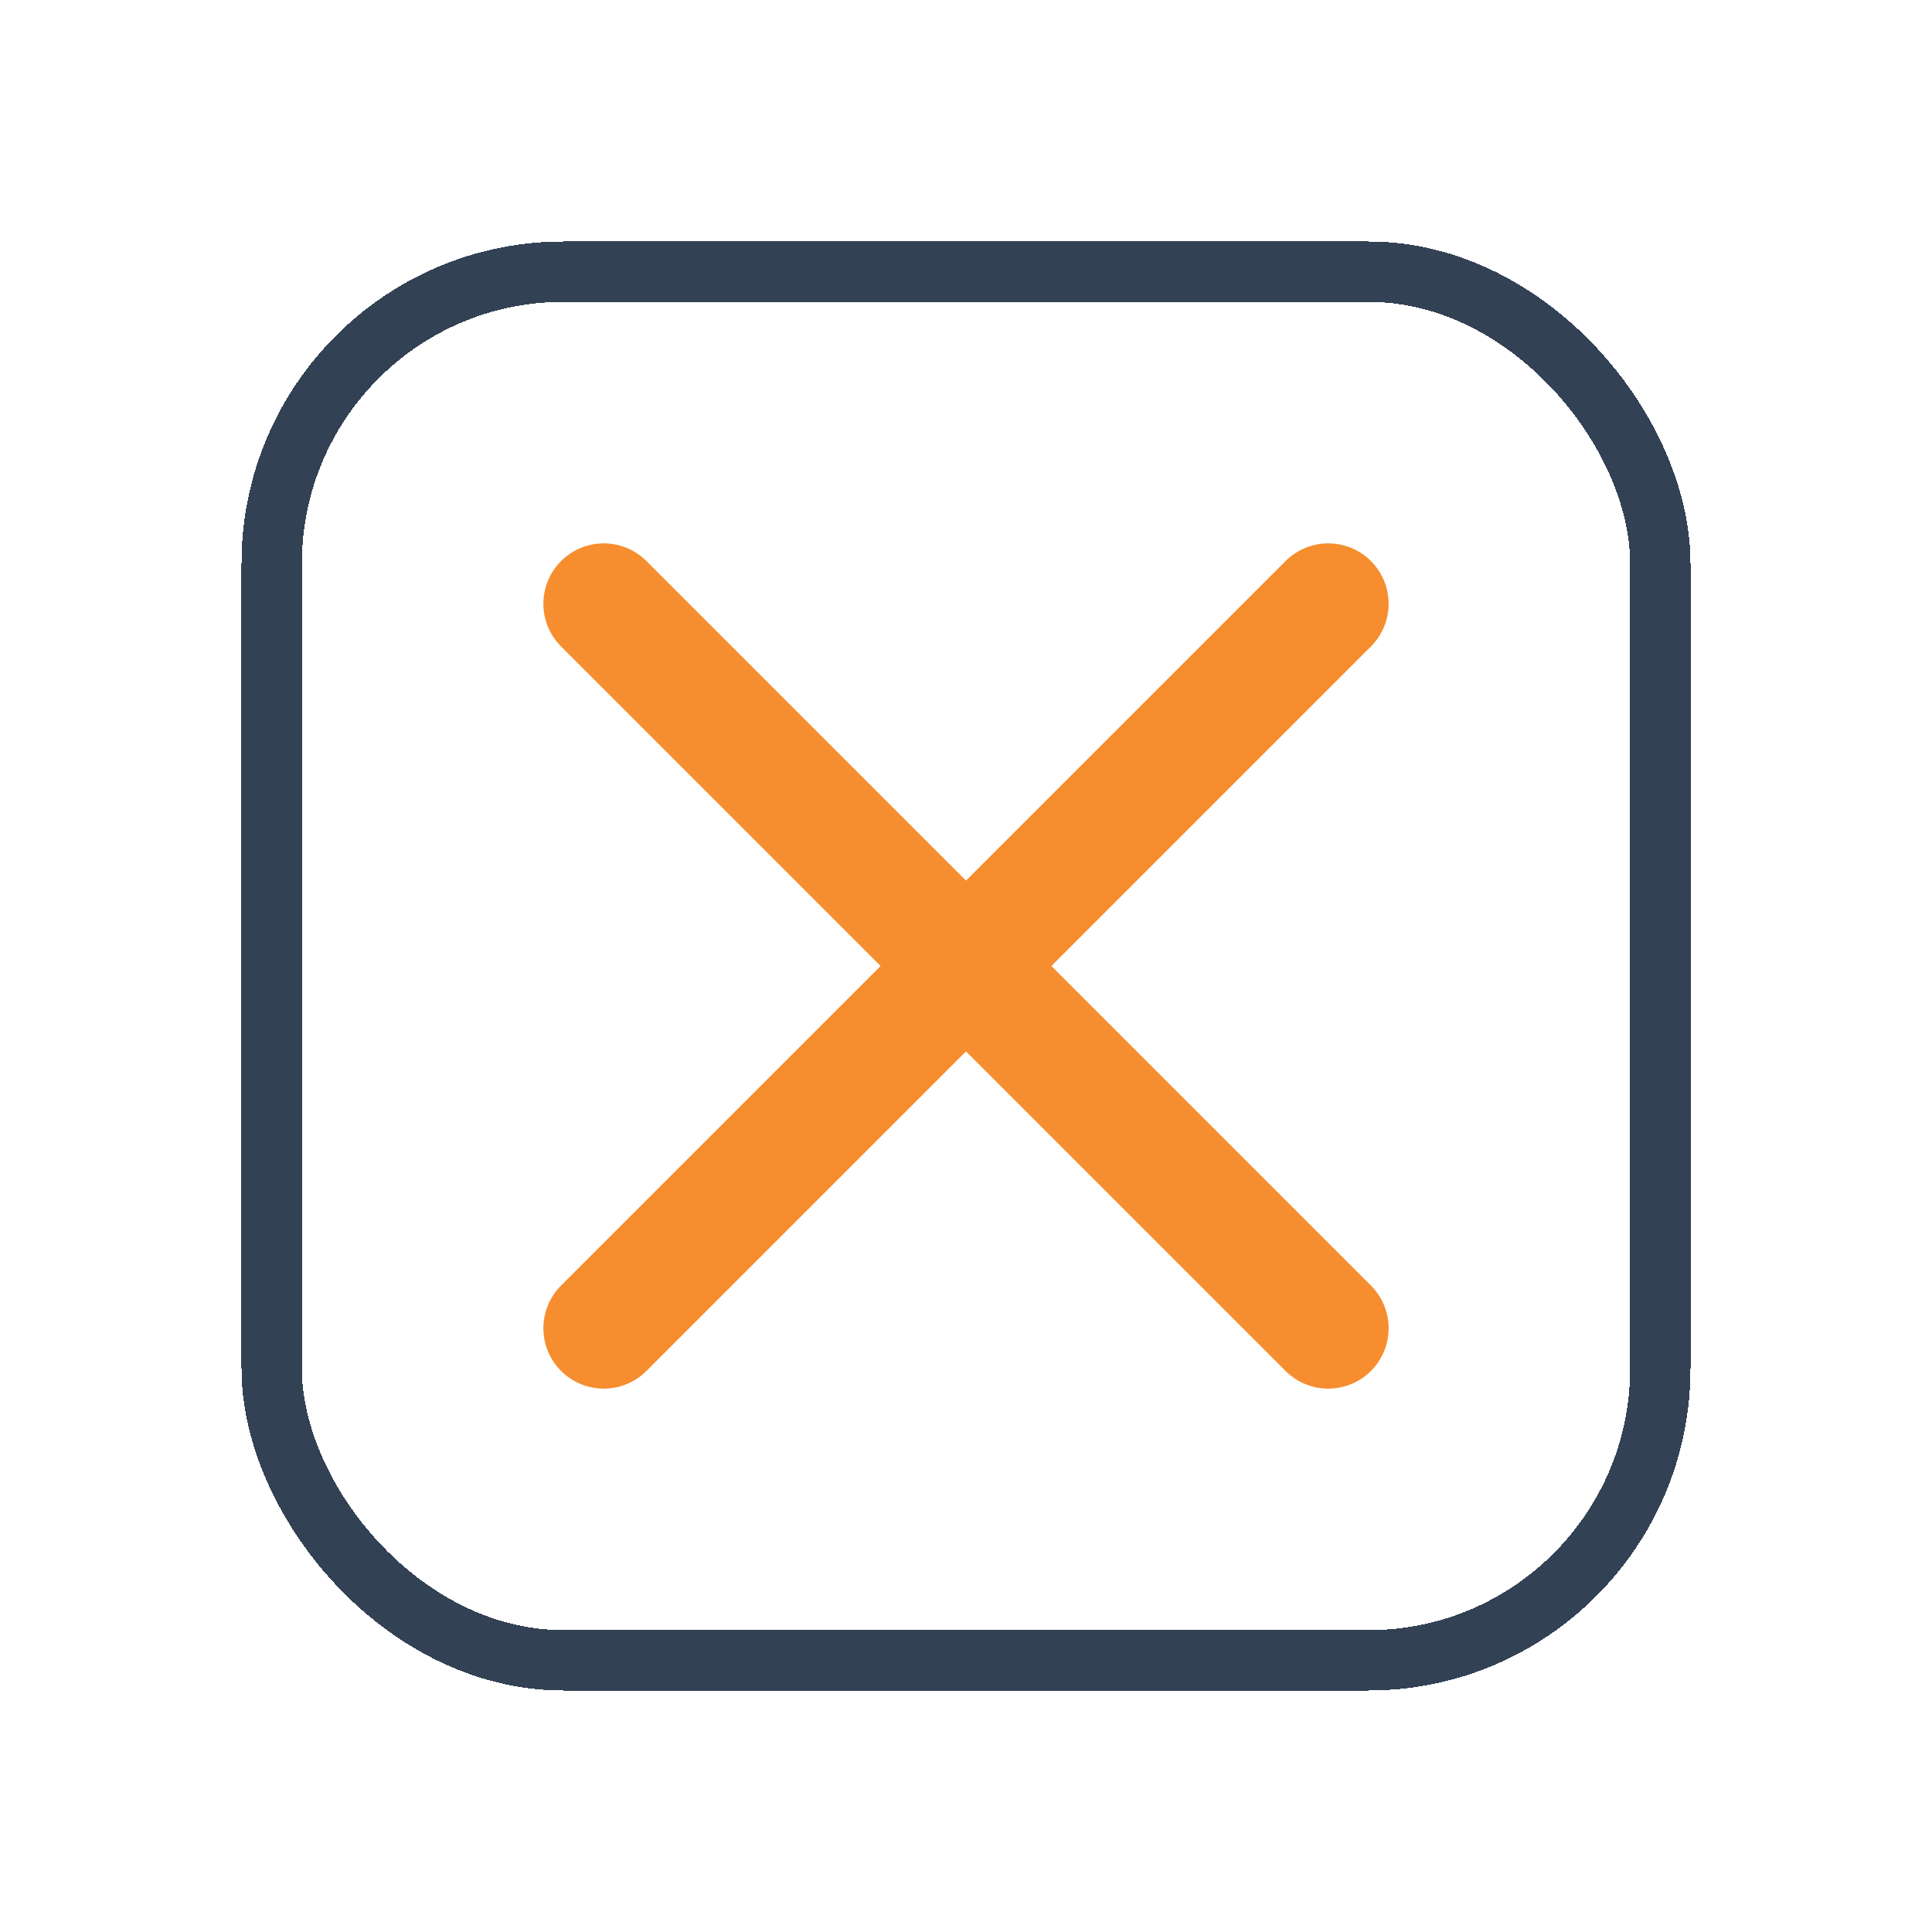 <svg width="48" height="48" viewBox="0 0 48 48" fill="none" xmlns="http://www.w3.org/2000/svg">
<g filter="url(#filter0_d_4026_1028)">
<rect x="6.75" y="4.75" width="34.5" height="34.5" rx="7.25" stroke="#334155" stroke-width="1.5" shape-rendering="crispEdges"/>
<path d="M33 13L15 31" stroke="#F68D2E" stroke-width="3" stroke-linecap="round"/>
<path d="M33 31L15 13" stroke="#F68D2E" stroke-width="3" stroke-linecap="round"/>
</g>
<defs>
<filter id="filter0_d_4026_1028" x="0" y="0" width="48" height="48" filterUnits="userSpaceOnUse" color-interpolation-filters="sRGB">
<feFlood flood-opacity="0" result="BackgroundImageFix"/>
<feColorMatrix in="SourceAlpha" type="matrix" values="0 0 0 0 0 0 0 0 0 0 0 0 0 0 0 0 0 0 127 0" result="hardAlpha"/>
<feOffset dy="2"/>
<feGaussianBlur stdDeviation="3"/>
<feComposite in2="hardAlpha" operator="out"/>
<feColorMatrix type="matrix" values="0 0 0 0 0 0 0 0 0 0 0 0 0 0 0 0 0 0 0.01 0"/>
<feBlend mode="normal" in2="BackgroundImageFix" result="effect1_dropShadow_4026_1028"/>
<feBlend mode="normal" in="SourceGraphic" in2="effect1_dropShadow_4026_1028" result="shape"/>
</filter>
</defs>
</svg>
